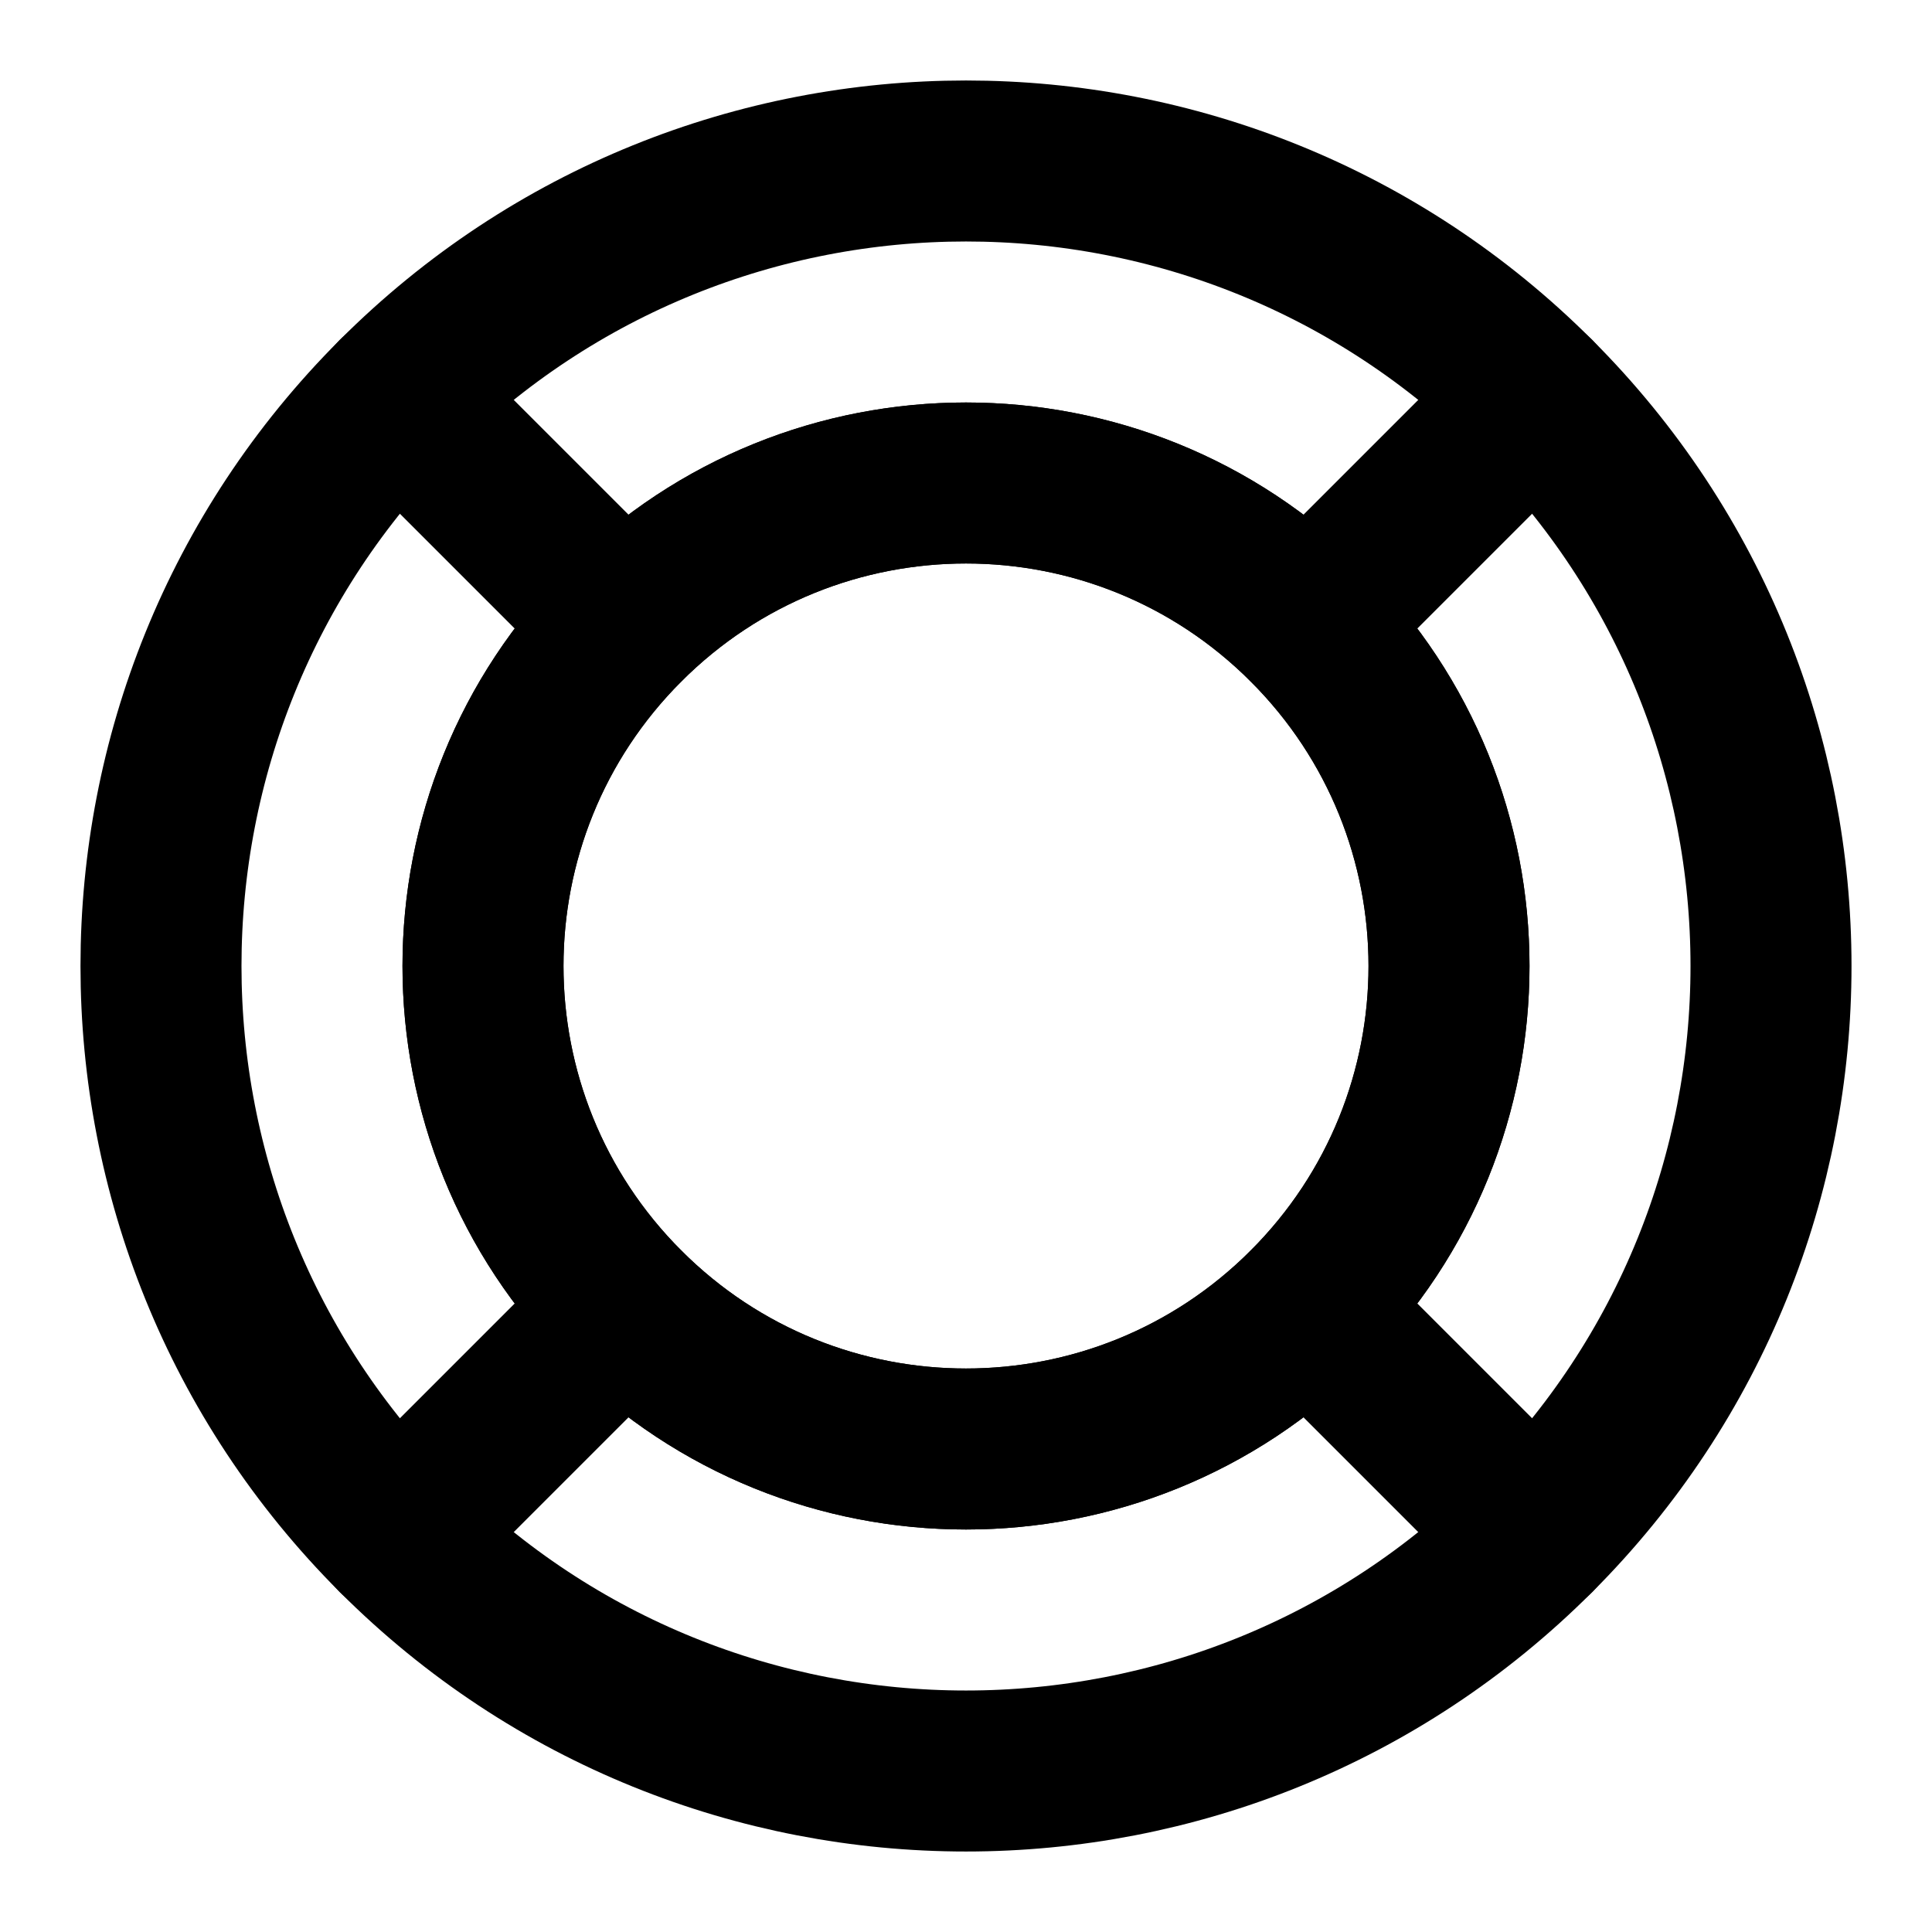 <svg viewBox="0 0 48 48" fill="none" xmlns="http://www.w3.org/2000/svg" height="1em" width="1em">
  <path fill-rule="evenodd" clip-rule="evenodd" d="M38.142 38.142C45.953 30.332 45.953 17.668 38.142 9.858C30.332 2.047 17.668 2.047 9.858 9.858C2.047 17.668 2.047 30.332 9.858 38.142C17.668 45.953 30.332 45.953 38.142 38.142ZM32.485 15.515C37.172 20.201 37.172 27.799 32.485 32.485C27.799 37.172 20.201 37.172 15.515 32.485C10.828 27.799 10.828 20.201 15.515 15.515C20.201 10.828 27.799 10.828 32.485 15.515Z" stroke="black" stroke-width="4" stroke-linecap="round" stroke-linejoin="round"/>
  <path d="M38.142 38.142L32.485 32.485" stroke="black" stroke-width="4" stroke-linecap="round" stroke-linejoin="round"/>
  <path d="M9.858 38.142L15.515 32.485" stroke="black" stroke-width="4" stroke-linecap="round" stroke-linejoin="round"/>
  <path d="M9.858 9.858L15.515 15.515" stroke="black" stroke-width="4" stroke-linecap="round" stroke-linejoin="round"/>
  <path d="M38.142 9.858L32.485 15.515" stroke="black" stroke-width="4" stroke-linecap="round" stroke-linejoin="round"/>
  <path d="M32.485 32.485C37.172 27.799 37.172 20.201 32.485 15.515C27.799 10.828 20.201 10.828 15.515 15.515C10.828 20.201 10.828 27.799 15.515 32.485C20.201 37.172 27.799 37.172 32.485 32.485Z" stroke="black" stroke-width="4" stroke-linecap="round" stroke-linejoin="round"/>
</svg>
